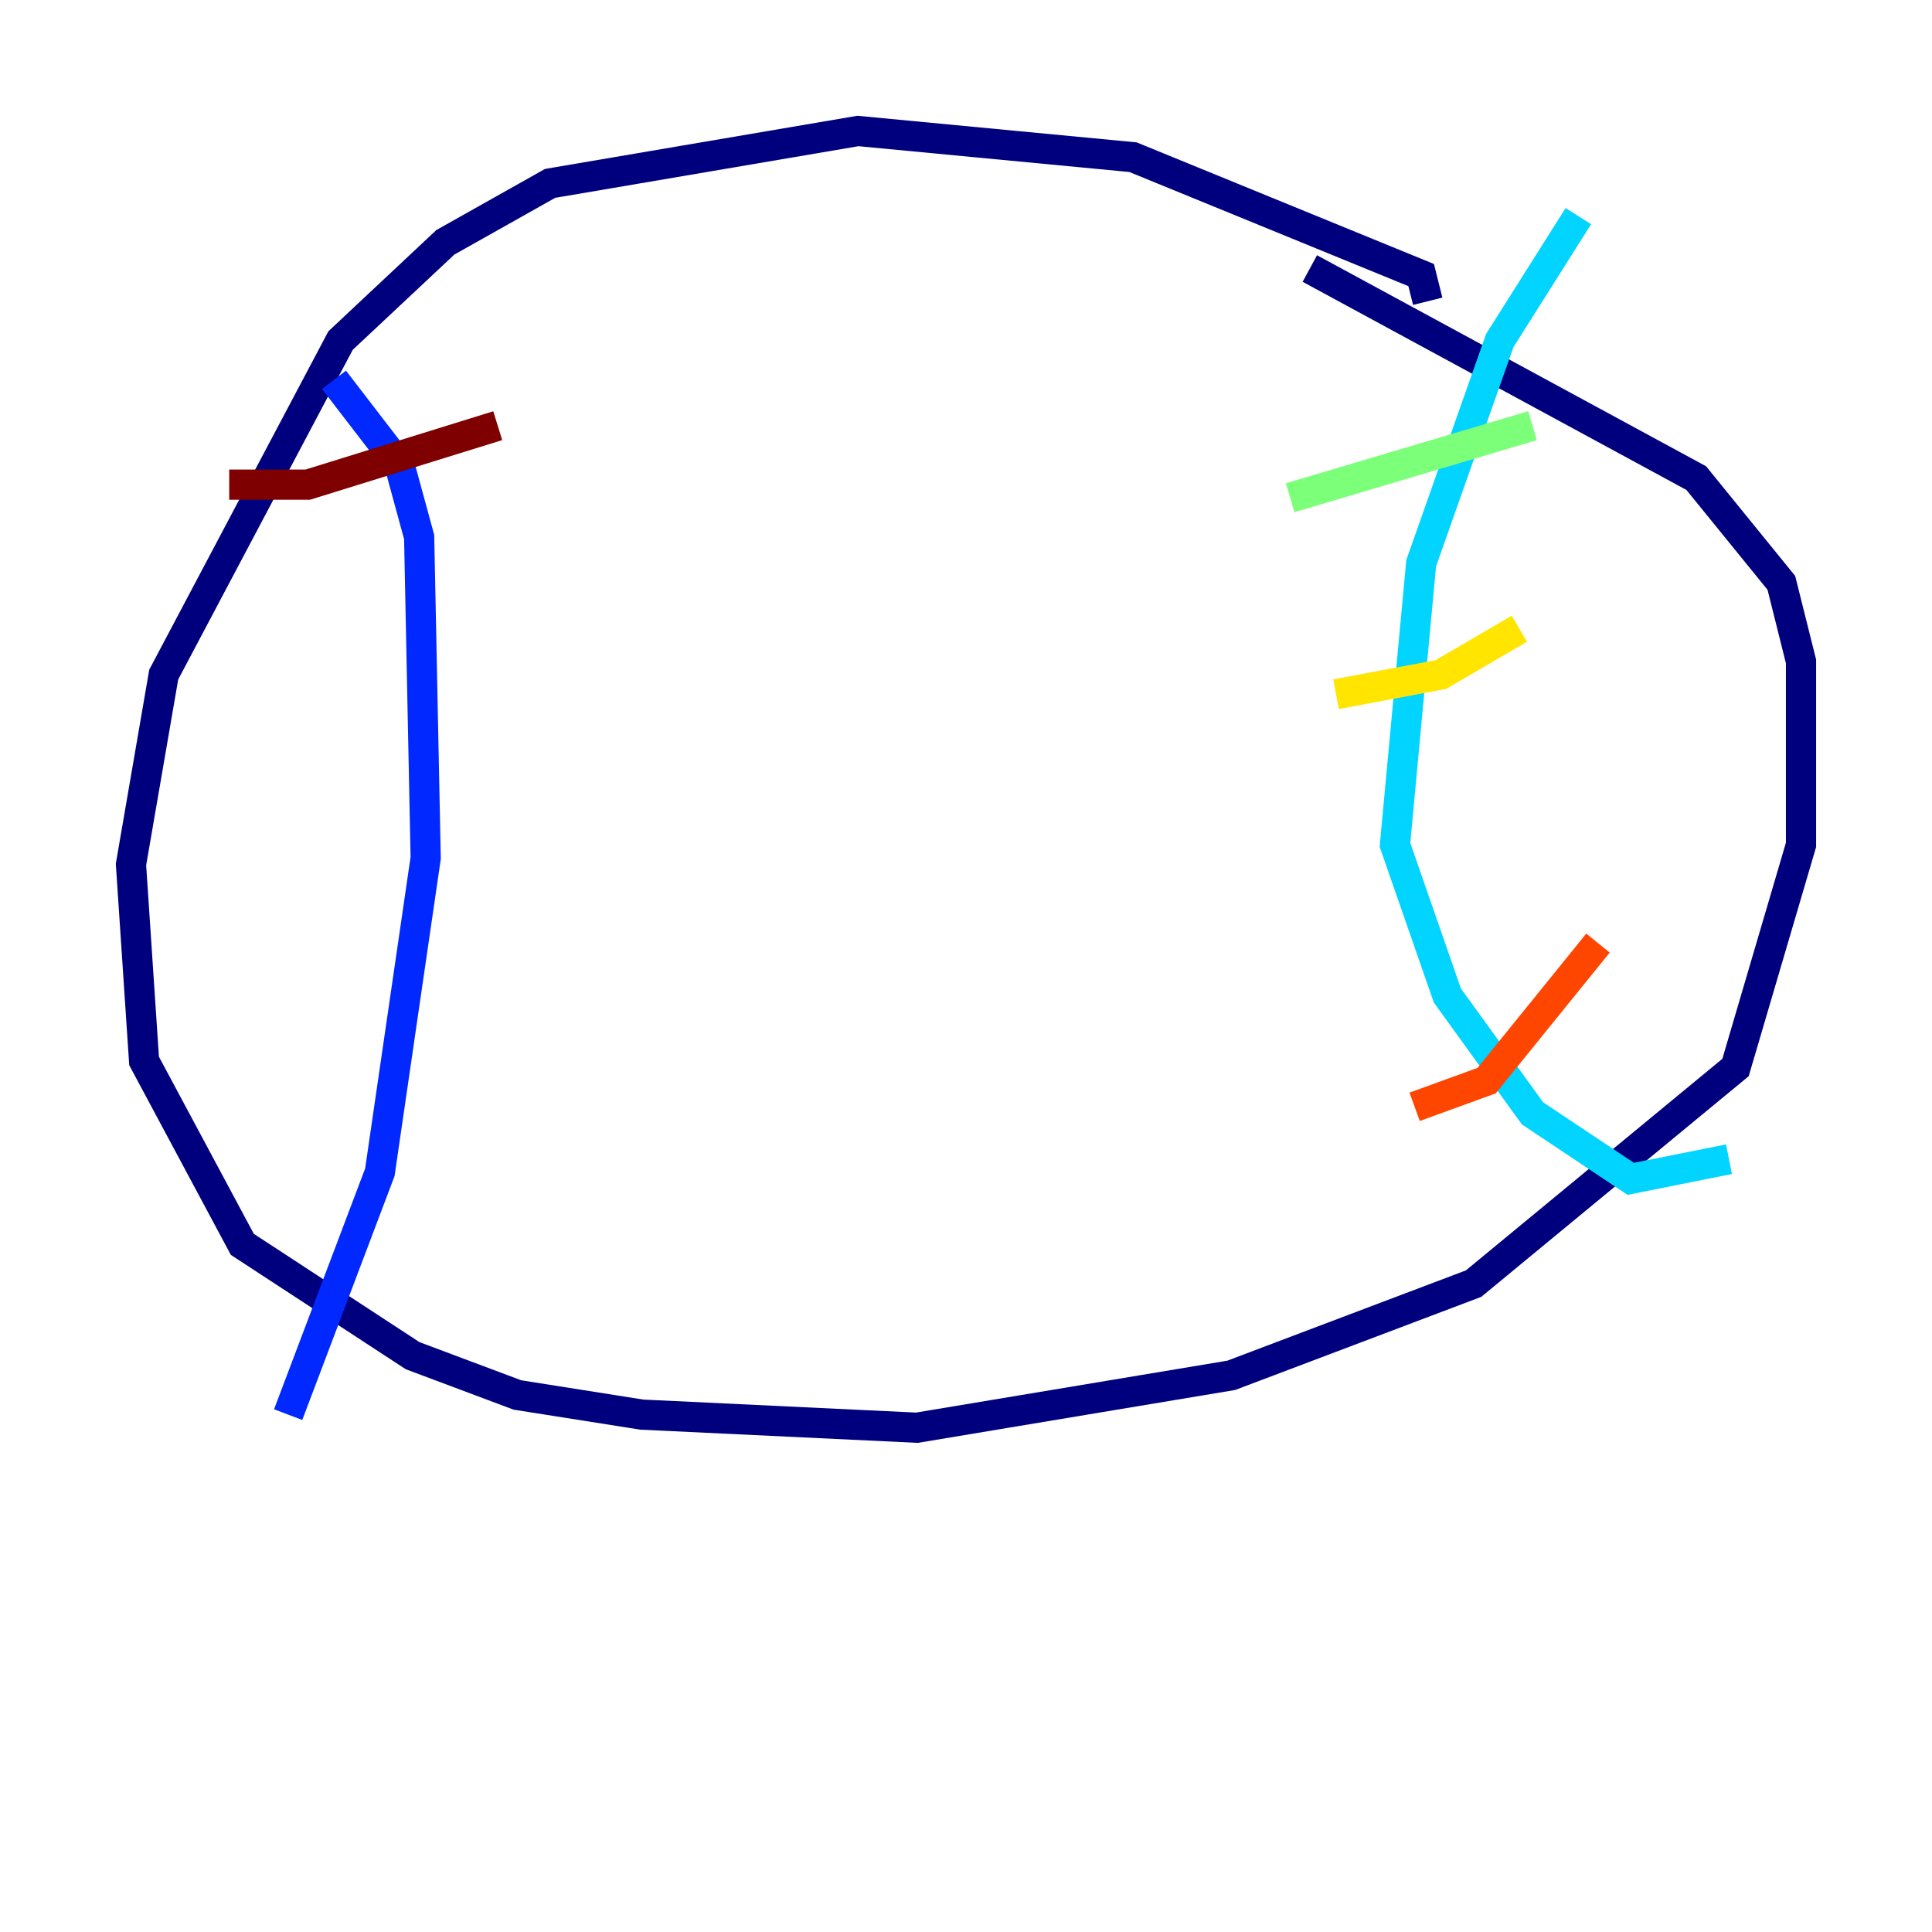 <?xml version="1.0" encoding="utf-8" ?>
<svg baseProfile="tiny" height="128" version="1.2" viewBox="0,0,128,128" width="128" xmlns="http://www.w3.org/2000/svg" xmlns:ev="http://www.w3.org/2001/xml-events" xmlns:xlink="http://www.w3.org/1999/xlink"><defs /><polyline fill="none" points="94.59,19.959 94.156,18.224 75.064,10.414 56.841,8.678 36.447,12.149 29.505,16.054 22.563,22.563 10.848,44.691 8.678,57.275 9.546,70.291 16.054,82.441 27.336,89.817 34.278,92.42 42.522,93.722 60.746,94.59 81.573,91.119 97.627,85.044 114.983,70.725 119.322,55.973 119.322,43.824 118.02,38.617 112.38,31.675 86.78,17.79" stroke="#00007f" stroke-width="2" /><polyline fill="none" points="22.129,25.166 26.468,30.807 27.77,35.58 28.203,56.841 25.166,77.668 19.091,93.722" stroke="#0028ff" stroke-width="2" /><polyline fill="none" points="104.57,14.319 99.363,22.563 94.156,37.315 92.42,55.973 95.891,65.953 101.532,73.763 108.041,78.102 114.549,76.8" stroke="#00d4ff" stroke-width="2" /><polyline fill="none" points="85.478,32.976 101.532,28.203" stroke="#7cff79" stroke-width="2" /><polyline fill="none" points="88.515,45.993 95.458,44.691 100.664,41.654" stroke="#ffe500" stroke-width="2" /><polyline fill="none" points="93.722,73.329 98.495,71.593 105.871,62.481" stroke="#ff4600" stroke-width="2" /><polyline fill="none" points="15.186,32.108 20.393,32.108 32.976,28.203" stroke="#7f0000" stroke-width="2" /></svg>